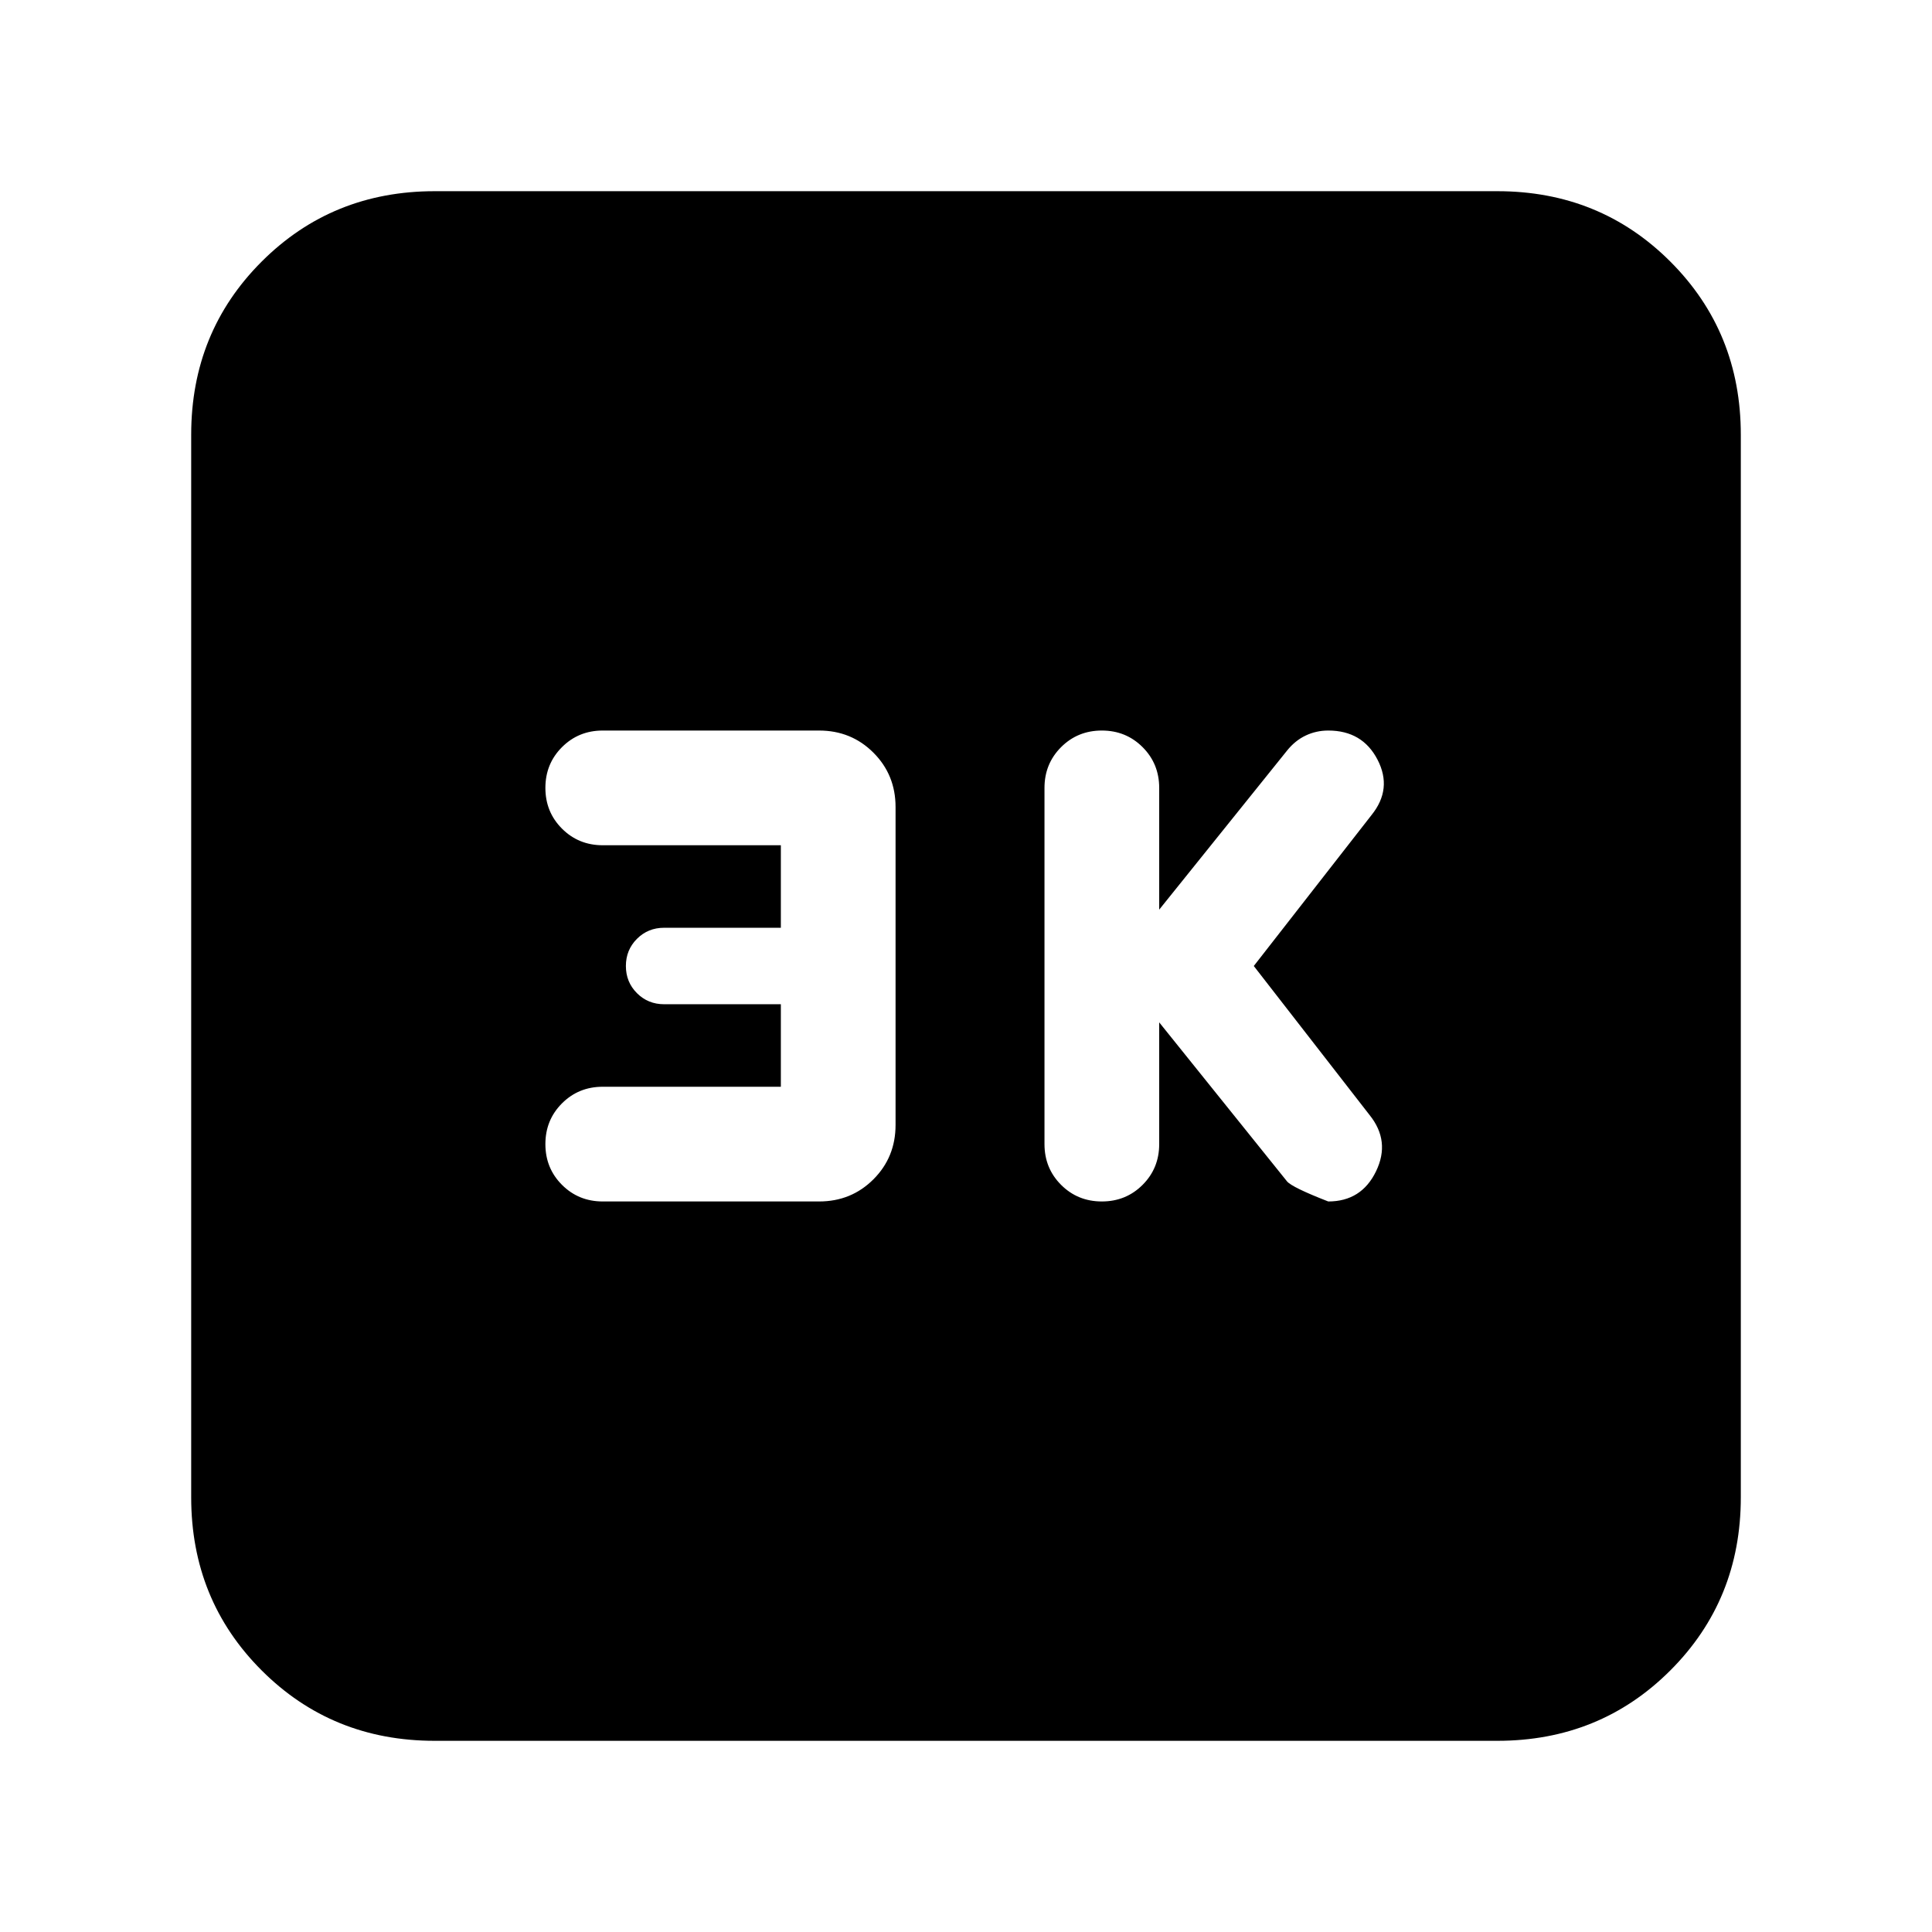 <svg xmlns="http://www.w3.org/2000/svg" height="24" viewBox="0 -960 960 960" width="24"><path d="m576-452 63.5 79q2.5 3 20.5 10 16.5 0 23.75-15t-3.25-28L623-480l58.5-75q10.5-13 3-27.5T660-597q-6 0-11.25 2.5t-9.25 7.5L576-508v-60.5q0-12-8.25-20.25T547.5-597q-12 0-20.25 8.25T519-568.5v177q0 12 8.25 20.25T547.5-363q12 0 20.25-8.25T576-391.5V-452Zm-188 32h-88.5q-12 0-20.25 8.25T271-391.5q0 12 8.25 20.25T299.5-363H407q16 0 27-11t11-27v-158q0-16-11-27t-27-11H299.5q-12 0-20.25 8.25T271-568.5q0 12 8.25 20.25T299.5-540H388v41h-58q-8 0-13.5 5.5T311-480q0 8 5.5 13.5T330-461h58v41ZM216-95q-51 0-86-35t-35-86v-528q0-51 35-86t86-35h528q51 0 86 35t35 86v528q0 51-35 86t-86 35H216Z"/></svg>